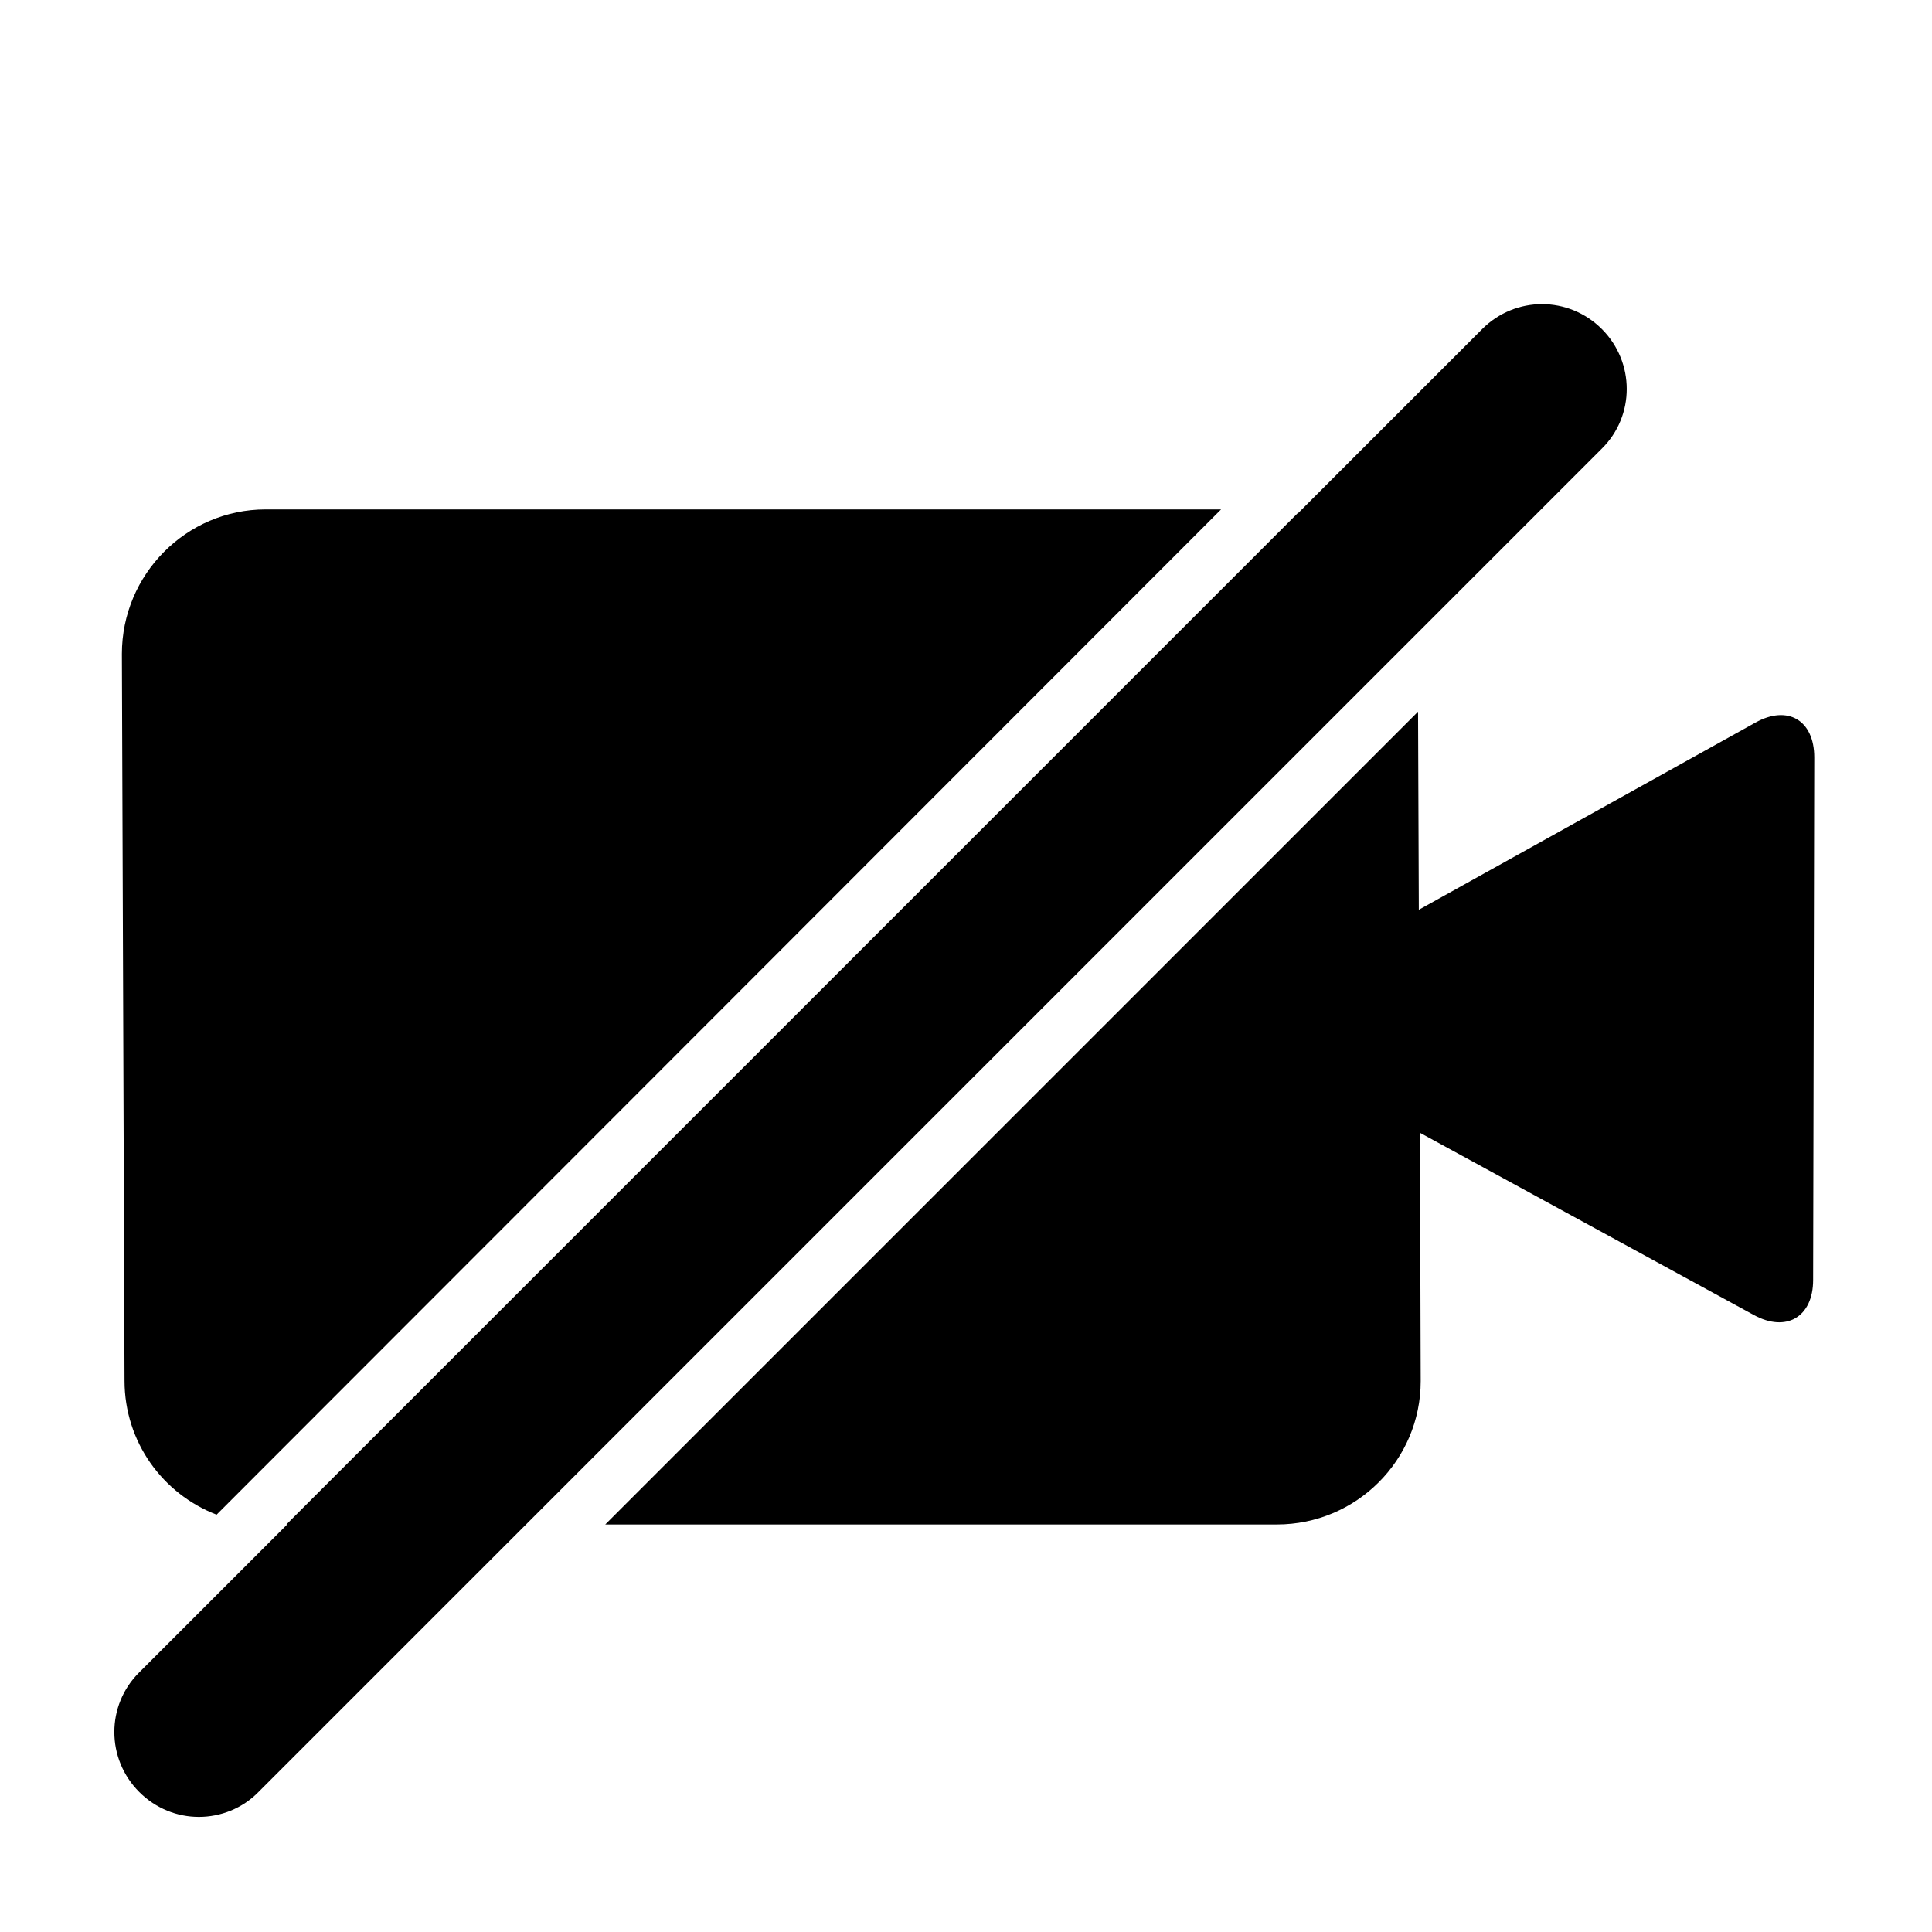 <?xml version="1.0" encoding="utf-8"?>
<!-- Generator: Adobe Illustrator 18.1.1, SVG Export Plug-In . SVG Version: 6.00 Build 0)  -->
<!DOCTYPE svg PUBLIC "-//W3C//DTD SVG 1.1//EN" "http://www.w3.org/Graphics/SVG/1.1/DTD/svg11.dtd">
<svg version="1.1" xmlns="http://www.w3.org/2000/svg" xmlns:xlink="http://www.w3.org/1999/xlink" x="0px" y="0px"
	 viewBox="0 0 512 512" enable-background="new 0 0 512 512" xml:space="preserve">
<g id="Layer_1">
	<g>
		<path d="M57.4,401.4L323.6,135H70.4c-21,0-38.1,17.2-38.1,38.3L33,365.9C33,382.1,43.1,395.9,57.4,401.4z"/>
		<path d="M465.2,191.5L376,241.1l-0.2-52.5L160.4,404h178c21,0,38.1-17,38.1-38l-0.2-65.8l88.5,48.3c8.6,4.7,15.7,0.5,15.7-9.3
			l0.3-138.5C480.8,190.9,473.8,186.7,465.2,191.5z"/>
		<path d="M424.5,87.2c-8.8-8.8-22.9-8.8-31.7,0l-48.7,48.7c0,0-0.1,0-0.1,0L75.9,404h0.2l-39.2,39.2c-8.8,8.7-8.8,22.9,0,31.7
			c4.4,4.4,10.1,6.6,15.8,6.6s11.5-2.2,15.8-6.6l356-356C433.3,110.2,433.3,96,424.5,87.2z"/>
	</g>
</g>
<g id="Layer_2">
</g>
</svg>
